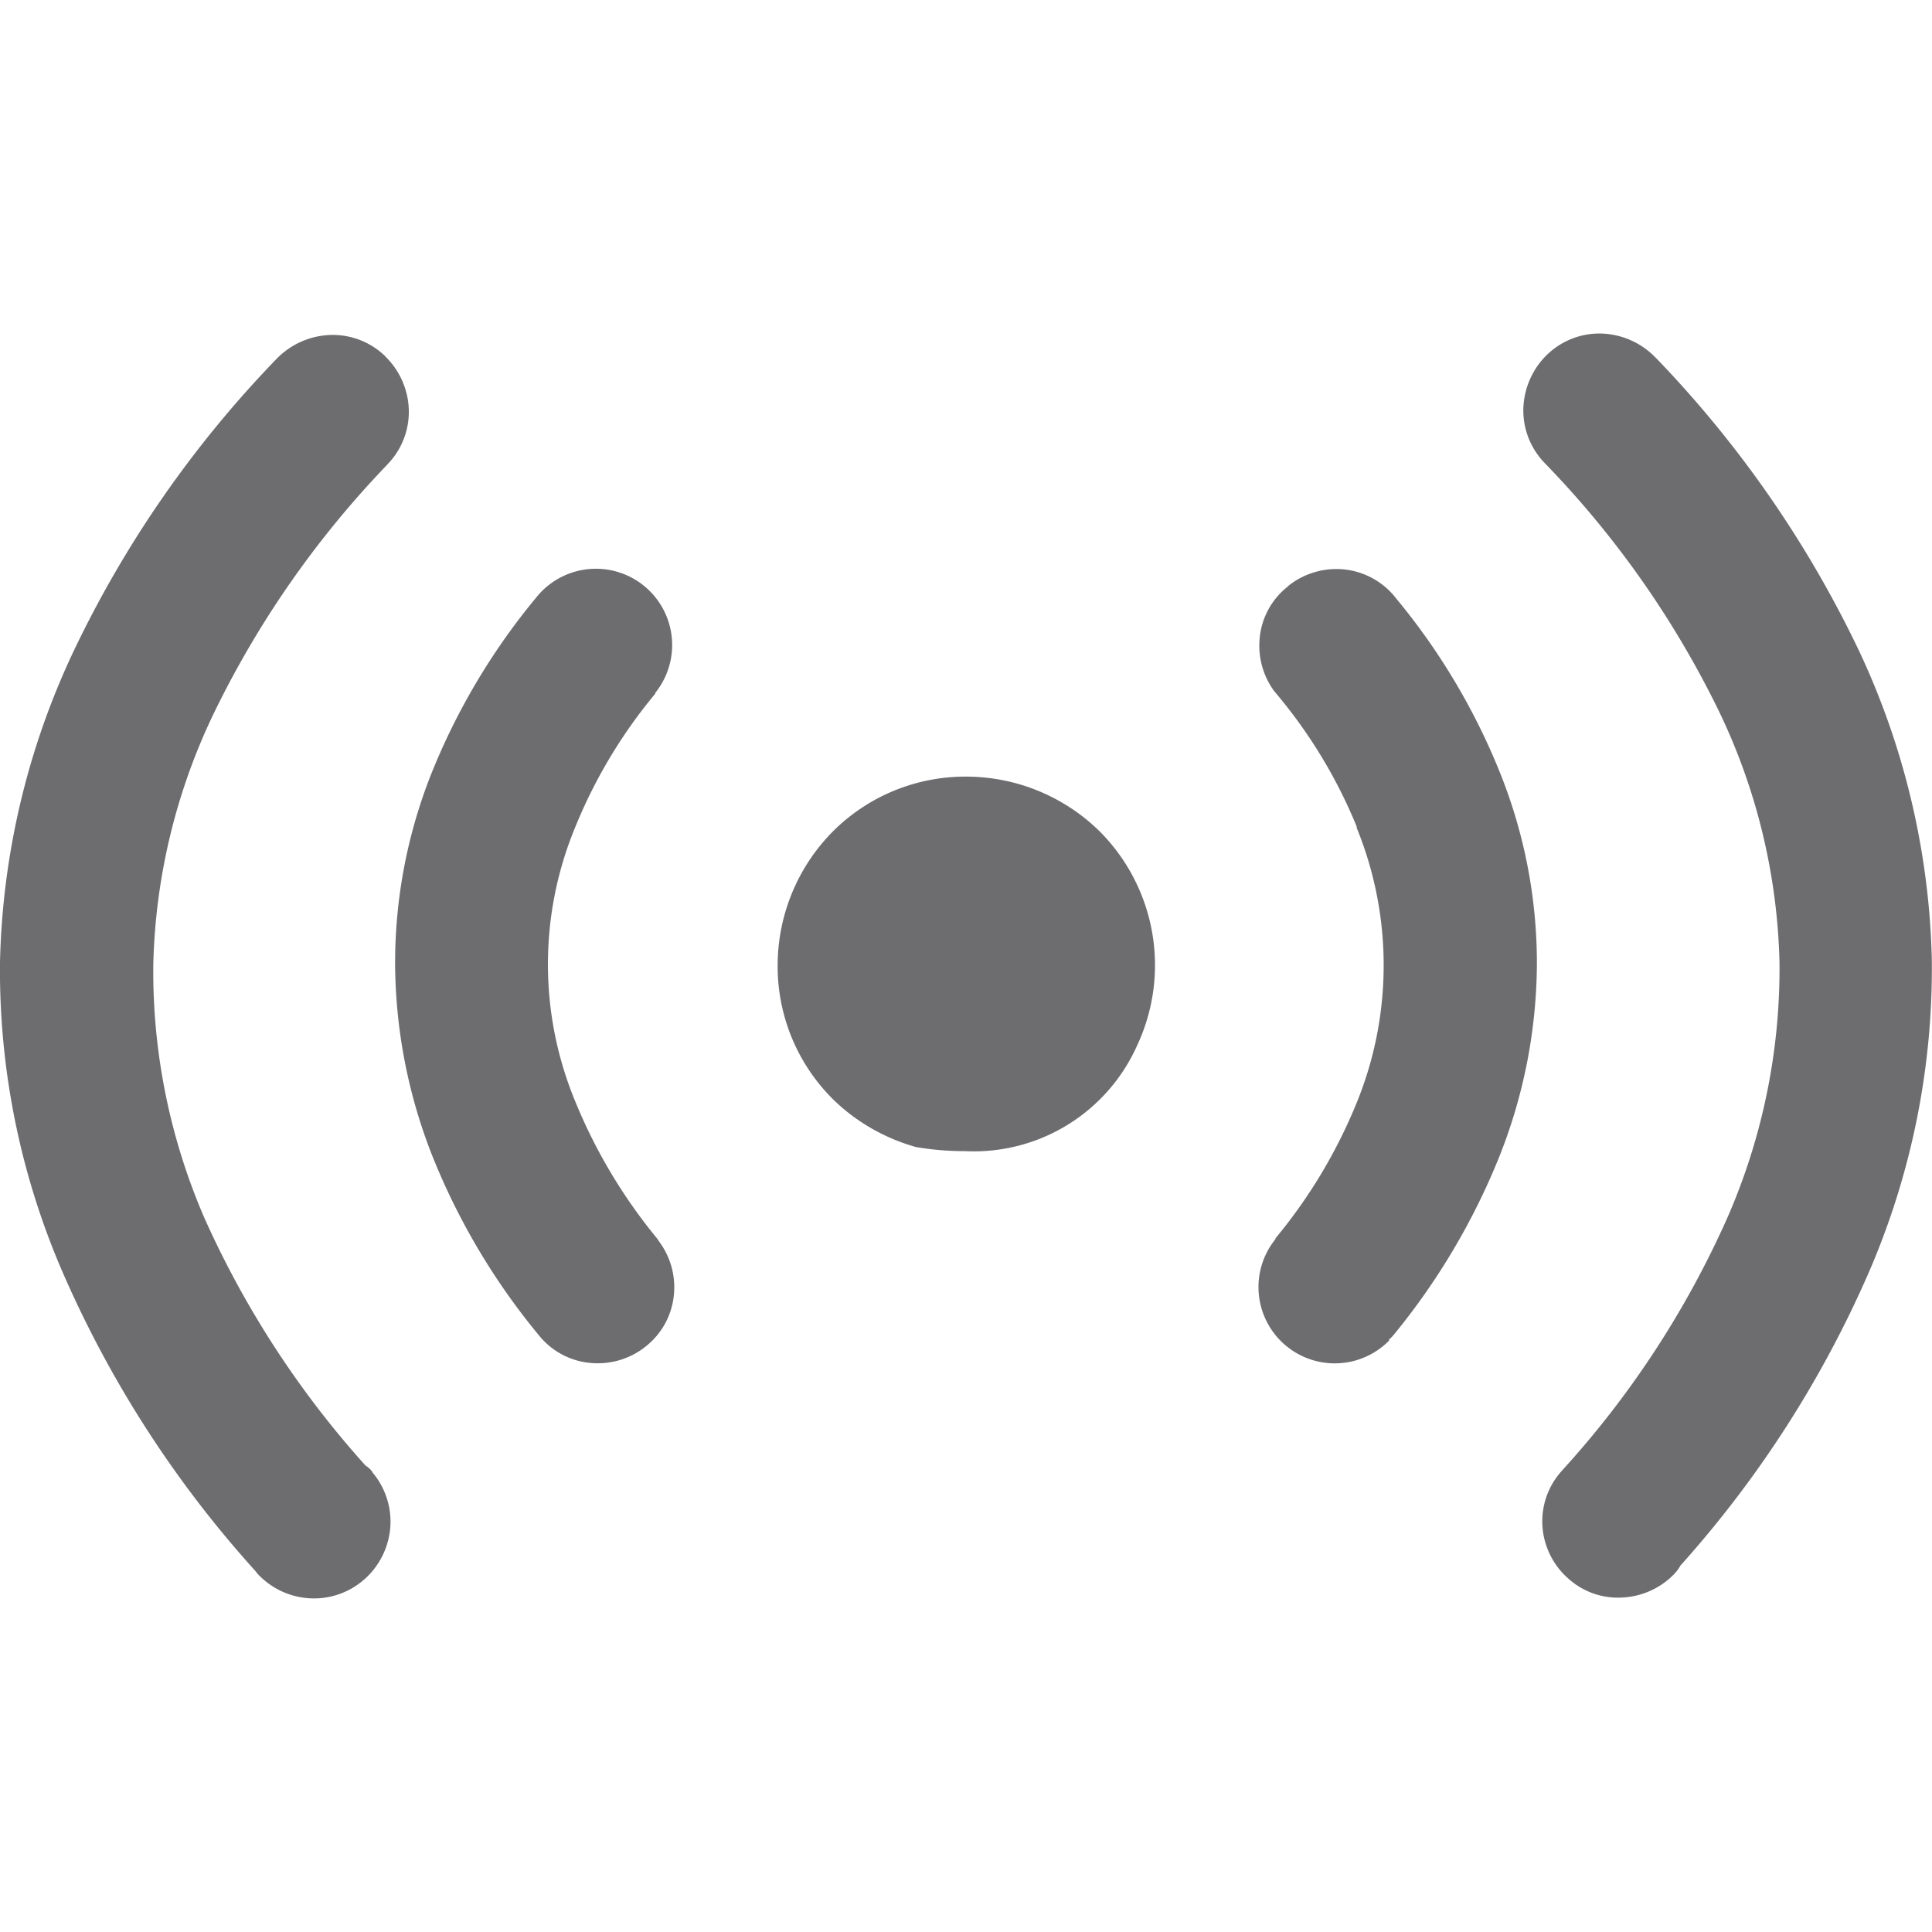 <svg xmlns="http://www.w3.org/2000/svg" width='16' height='16' viewBox="0 0 122.88 80.45"><path d="M61.38 52a18.25 18.25 0 0 1-3.12-.26 12.36 12.36 0 0 1-4.44-2.29 12.45 12.45 0 0 1-.86-.77 11.91 11.91 0 0 1-3.5-8.5 12.12 12.12 0 0 1 3.5-8.5 11.91 11.91 0 0 1 8.5-3.5 12.12 12.12 0 0 1 8.5 3.5 12.05 12.05 0 0 1 2.35 13.63A11.37 11.37 0 0 1 61.38 52zM23.67 72.41a4.86 4.86 0 0 1 1.16 3.43 4.94 4.94 0 0 1-1.56 3.31l-.15.13a4.82 4.82 0 0 1-3.44 1.16 4.9 4.9 0 0 1-3.29-1.55l-.16-.2A69.87 69.87 0 0 1 4 59.74 48.29 48.29 0 0 1 0 40a48.75 48.75 0 0 1 4.64-19.71A70.07 70.07 0 0 1 17.58 1.62l.13-.13A5 5 0 0 1 21 .09a4.79 4.79 0 0 1 3.48 1.33l.11.12A4.93 4.93 0 0 1 26 4.82a4.78 4.78 0 0 1-1.33 3.47l-.07.08a61.59 61.59 0 0 0-11 15.78 38.91 38.91 0 0 0-3.85 16A39.48 39.48 0 0 0 13 56.25 60.36 60.36 0 0 0 23.25 72a1.54 1.54 0 0 1 .29.23l.13.14zm18.26-14.65a4.87 4.87 0 0 1 .93 3.39 4.75 4.75 0 0 1-1.75 3.24l-.19.15a4.9 4.9 0 0 1-3.39.93 4.75 4.75 0 0 1-3.25-1.75l-.09-.11a42.84 42.84 0 0 1-6.71-11.35 33.74 33.74 0 0 1-2.35-12.13 32.61 32.61 0 0 1 2.25-12 42.1 42.1 0 0 1 6.74-11.36 4.85 4.85 0 0 1 7.56 6.08v.05a32.23 32.23 0 0 0-5.1 8.51 22.77 22.77 0 0 0 0 17.41 33.84 33.84 0 0 0 5.2 8.72l.17.25zm64.59 21.1a4.93 4.93 0 0 1-3.3 1.53 4.71 4.71 0 0 1-3.5-1.23 4.85 4.85 0 0 1-1.62-3.35h0a4.77 4.77 0 0 1 1.23-3.47l.06-.07a60 60 0 0 0 10.46-16A39.5 39.5 0 0 0 113.18 40a38.91 38.91 0 0 0-3.86-16A60.92 60.92 0 0 0 98.25 8.24l-.12-.13a4.79 4.79 0 0 1-1.24-3.38 5 5 0 0 1 1.49-3.37l.13-.12A4.79 4.79 0 0 1 101.89 0a5 5 0 0 1 3.37 1.49l.12.12a70.58 70.58 0 0 1 12.87 18.59 48.83 48.83 0 0 1 4.62 19.68 48.67 48.67 0 0 1-4 19.81 69.42 69.42 0 0 1-12 18.68 1.94 1.94 0 0 1-.34.47h0zM88.35 64.05a4.85 4.85 0 0 1-8.28-2.89 4.84 4.84 0 0 1 1.05-3.56v-.05a33 33 0 0 0 5.17-8.63 23.13 23.13 0 0 0 0-17.48v-.08a31.9 31.9 0 0 0-5.1-8.44l-.15-.18a4.89 4.89 0 0 1-.92-3.38 4.71 4.71 0 0 1 1.75-3.24L82 16a4.91 4.91 0 0 1 3.48-1 4.8 4.8 0 0 1 3.25 1.76l.07.09a41.64 41.64 0 0 1 6.69 11.3 32.47 32.47 0 0 1 2.26 12 33.59 33.59 0 0 1-2.35 12.1 43.37 43.37 0 0 1-6.77 11.45 2.47 2.47 0 0 1-.28.28z" fill="#6d6d70"/></svg>
